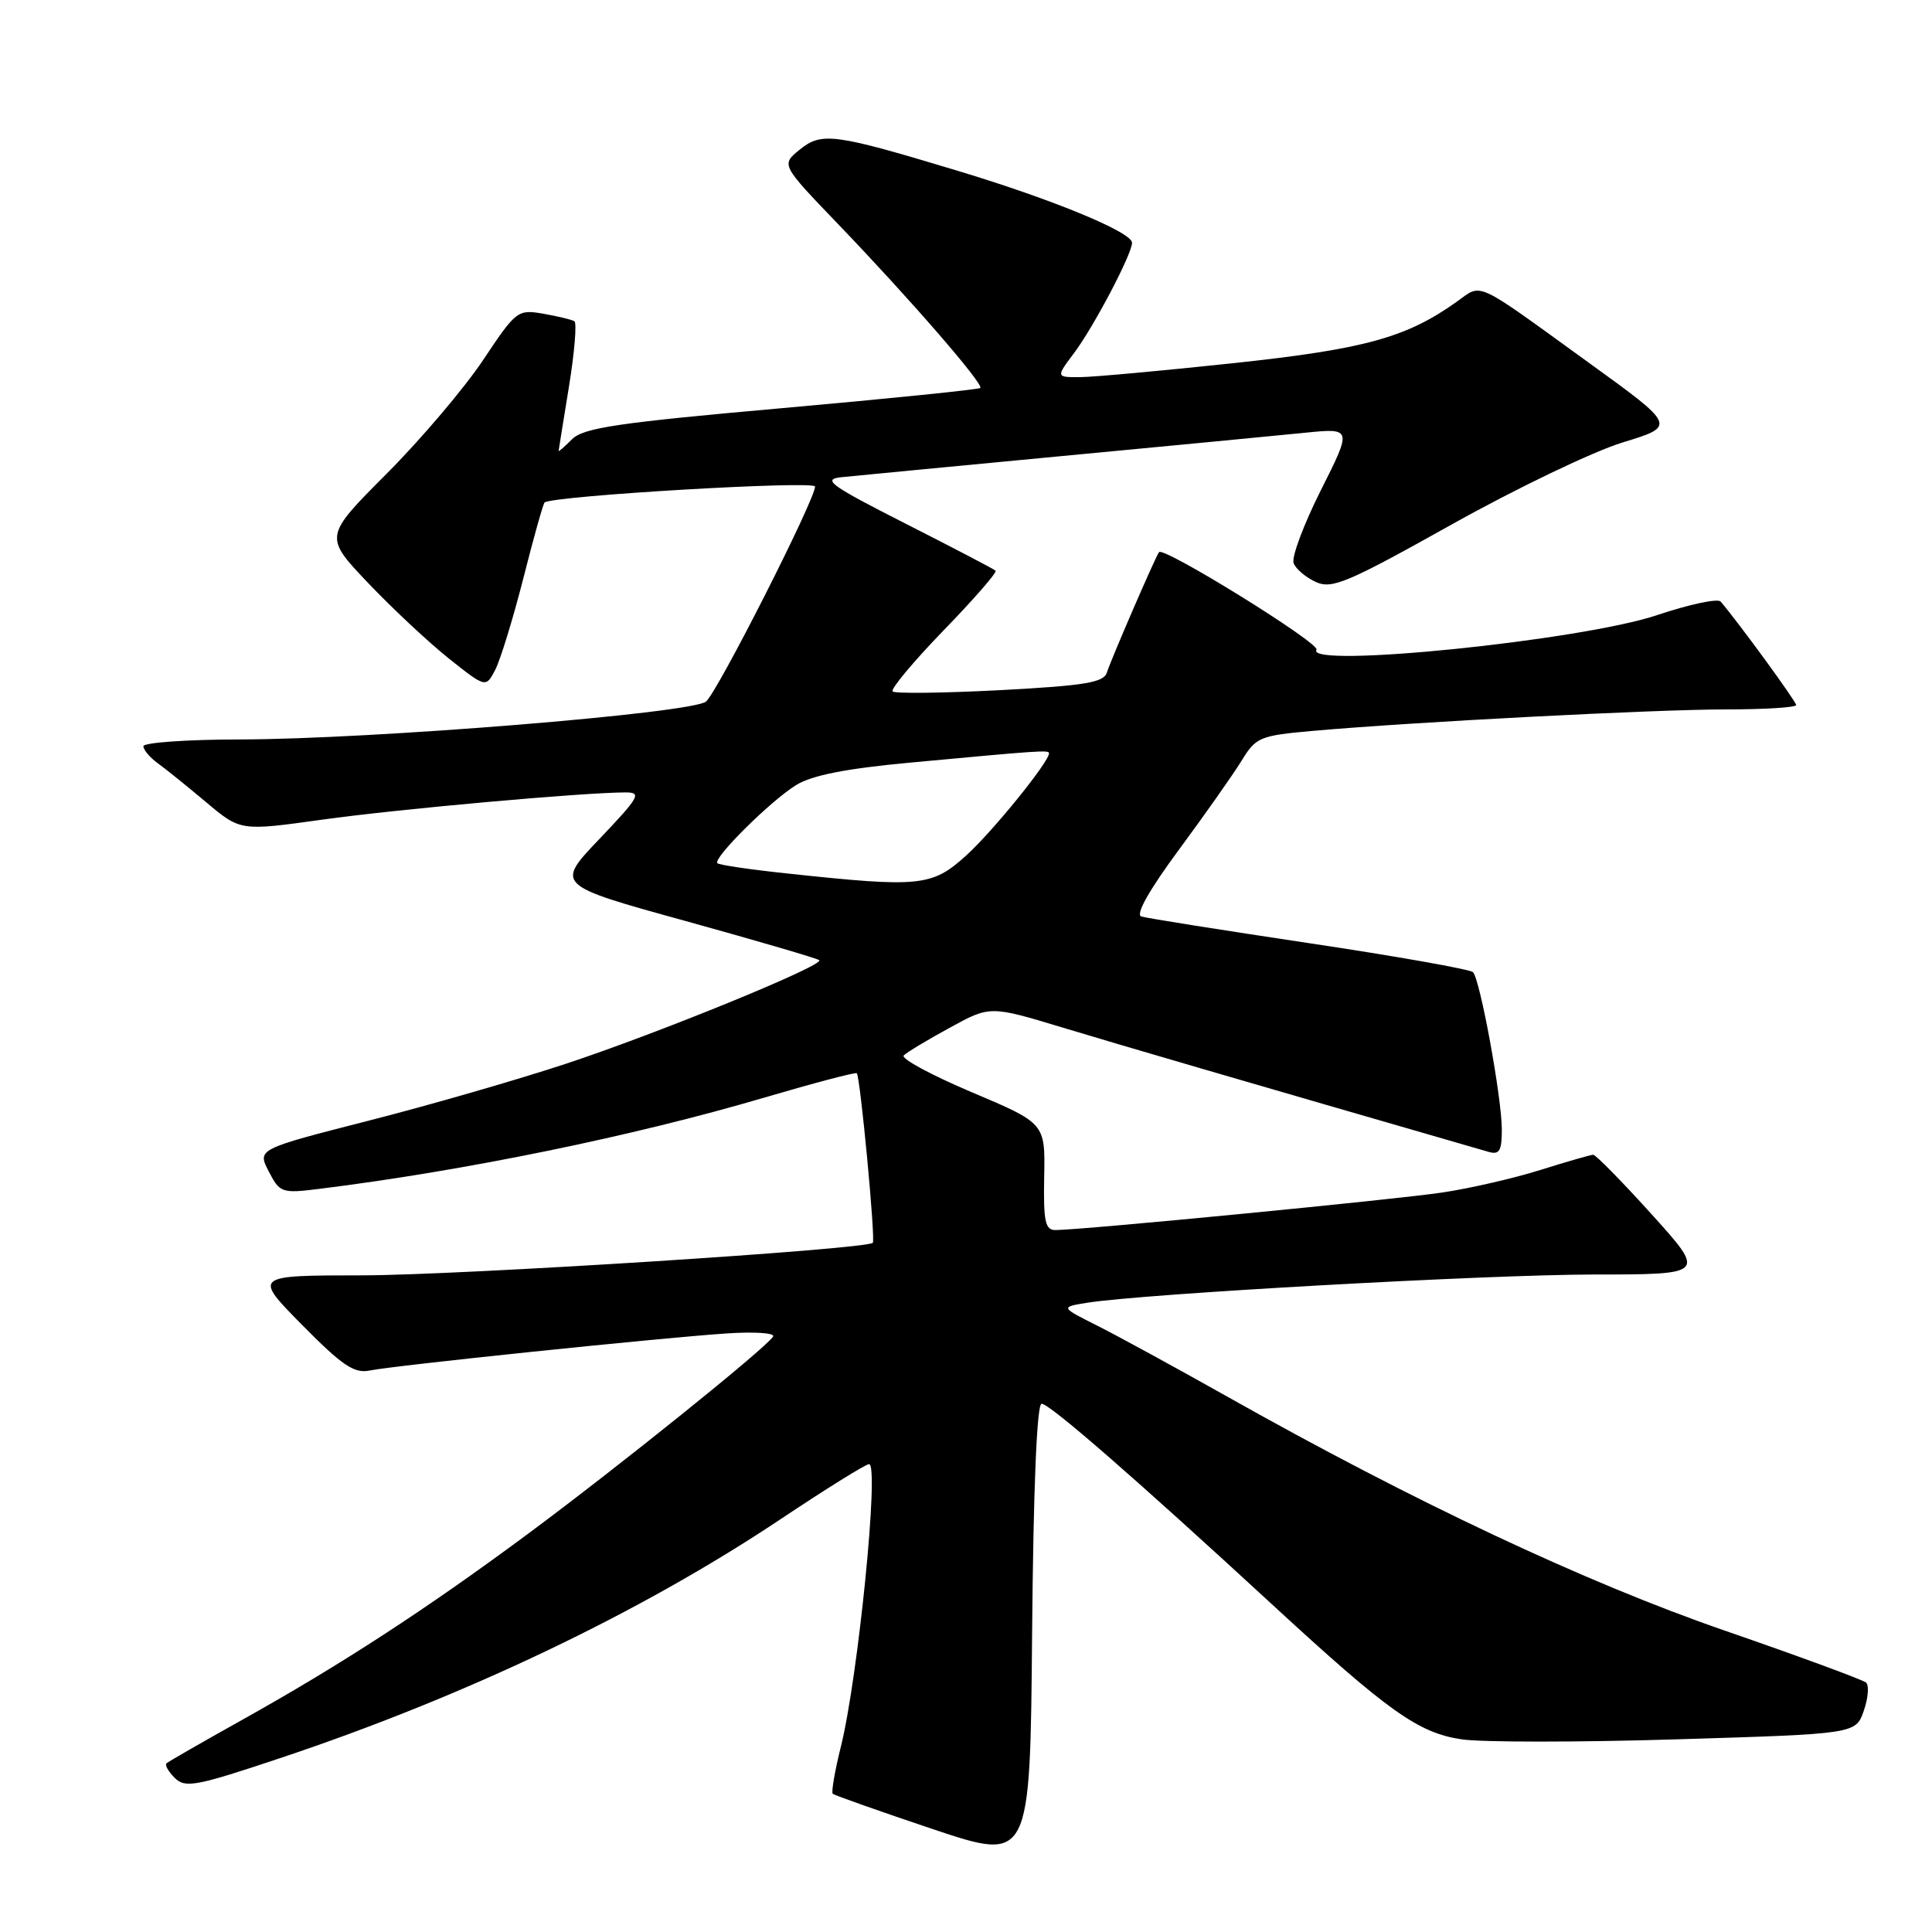 <?xml version="1.0" encoding="UTF-8" standalone="no"?>
<!DOCTYPE svg PUBLIC "-//W3C//DTD SVG 1.1//EN" "http://www.w3.org/Graphics/SVG/1.1/DTD/svg11.dtd" >
<svg xmlns="http://www.w3.org/2000/svg" xmlns:xlink="http://www.w3.org/1999/xlink" version="1.1" viewBox="0 0 256 256">
 <g >
 <path fill="currentColor"
d=" M 138.02 186.00 C 139.08 186.00 150.48 195.93 168.50 212.54 C 183.97 226.80 187.91 229.61 193.66 230.47 C 196.32 230.87 209.16 230.87 222.20 230.47 C 245.89 229.75 245.89 229.75 246.96 226.69 C 247.55 225.00 247.68 223.32 247.26 222.95 C 246.84 222.58 238.40 219.47 228.50 216.05 C 210.10 209.69 187.29 198.96 162.64 185.07 C 155.96 181.31 148.25 177.10 145.50 175.71 C 140.50 173.20 140.50 173.20 144.00 172.63 C 151.34 171.44 197.00 168.89 211.19 168.88 C 226.04 168.87 226.04 168.87 218.88 160.93 C 214.94 156.57 211.44 153.01 211.11 153.01 C 210.77 153.02 207.63 153.92 204.13 155.02 C 200.63 156.12 194.78 157.47 191.13 158.01 C 184.91 158.95 143.44 162.97 139.86 162.99 C 138.49 163.00 138.25 161.87 138.36 155.92 C 138.50 148.84 138.50 148.84 128.75 144.72 C 123.39 142.45 119.34 140.26 119.75 139.85 C 120.17 139.43 122.91 137.78 125.85 136.18 C 131.19 133.25 131.19 133.25 140.84 136.17 C 148.70 138.55 163.43 142.85 197.25 152.63 C 198.68 153.04 199.00 152.50 199.00 149.68 C 199.00 145.48 196.12 129.77 195.18 128.82 C 194.80 128.44 185.05 126.71 173.50 124.98 C 161.95 123.25 151.93 121.66 151.23 121.44 C 150.43 121.19 152.27 117.93 156.23 112.57 C 159.68 107.90 163.41 102.60 164.52 100.79 C 166.43 97.67 166.92 97.47 174.02 96.84 C 187.34 95.66 219.32 94.00 228.78 94.00 C 233.85 94.00 238.00 93.74 238.00 93.42 C 238.00 92.95 230.30 82.39 227.99 79.71 C 227.62 79.27 223.82 80.08 219.56 81.51 C 209.52 84.88 172.89 88.60 174.44 86.09 C 174.96 85.26 154.19 72.39 153.58 73.16 C 153.12 73.73 147.21 87.39 146.67 89.11 C 146.26 90.44 143.78 90.85 132.50 91.45 C 124.99 91.84 118.59 91.92 118.28 91.62 C 117.98 91.31 121.02 87.68 125.03 83.53 C 129.05 79.39 132.15 75.83 131.92 75.62 C 131.69 75.40 126.33 72.60 120.00 69.39 C 109.98 64.30 108.89 63.51 111.50 63.23 C 113.15 63.06 126.20 61.81 140.50 60.45 C 154.80 59.10 169.35 57.70 172.83 57.35 C 179.17 56.71 179.17 56.71 175.02 64.96 C 172.74 69.50 171.11 73.85 171.41 74.62 C 171.70 75.39 173.03 76.51 174.36 77.12 C 176.50 78.09 178.55 77.22 192.35 69.50 C 200.92 64.71 211.13 59.81 215.03 58.62 C 222.13 56.45 222.13 56.45 210.41 47.98 C 195.16 36.94 196.45 37.54 193.03 39.98 C 186.34 44.74 180.86 46.25 163.54 48.11 C 154.17 49.11 145.01 49.95 143.20 49.97 C 139.90 50.00 139.90 50.00 142.34 46.75 C 144.94 43.28 150.00 33.66 150.00 32.17 C 150.00 30.77 139.60 26.47 126.99 22.66 C 110.50 17.68 108.89 17.46 105.95 19.84 C 103.50 21.83 103.50 21.83 111.03 29.67 C 120.55 39.58 130.41 50.94 129.89 51.41 C 129.68 51.61 117.82 52.82 103.55 54.09 C 81.89 56.01 77.31 56.69 75.80 58.20 C 74.81 59.19 74.01 59.89 74.02 59.75 C 74.03 59.61 74.65 55.78 75.39 51.23 C 76.13 46.67 76.45 42.78 76.11 42.57 C 75.77 42.35 73.91 41.91 71.99 41.57 C 68.59 40.98 68.39 41.14 64.00 47.73 C 61.52 51.44 55.77 58.22 51.22 62.78 C 42.94 71.09 42.94 71.09 48.72 77.19 C 51.90 80.54 56.72 85.05 59.43 87.22 C 64.37 91.15 64.37 91.15 65.62 88.76 C 66.30 87.45 67.98 81.98 69.35 76.61 C 70.71 71.23 71.98 66.72 72.16 66.58 C 73.30 65.69 108.00 63.65 108.00 64.47 C 108.00 66.20 95.07 91.70 93.55 92.96 C 91.68 94.51 49.21 97.96 31.75 97.98 C 24.74 97.99 19.00 98.40 19.00 98.88 C 19.00 99.36 19.86 100.37 20.90 101.13 C 21.95 101.88 24.84 104.22 27.33 106.31 C 31.86 110.12 31.86 110.12 42.68 108.61 C 52.69 107.21 77.34 105.00 82.90 105.00 C 85.06 105.00 84.72 105.61 79.45 111.14 C 73.59 117.28 73.59 117.28 90.88 122.05 C 100.38 124.68 108.34 127.01 108.56 127.23 C 109.24 127.91 87.20 136.92 75.00 140.95 C 68.67 143.04 56.88 146.45 48.79 148.51 C 34.09 152.27 34.09 152.27 35.61 155.22 C 37.08 158.06 37.33 158.15 42.32 157.53 C 61.60 155.13 83.95 150.55 101.37 145.41 C 107.90 143.49 113.37 142.05 113.53 142.21 C 113.99 142.69 116.03 164.30 115.65 164.68 C 114.78 165.55 61.00 168.97 48.03 168.99 C 33.56 169.00 33.56 169.00 40.03 175.56 C 45.37 180.97 46.94 182.02 49.00 181.60 C 52.18 180.94 87.33 177.29 96.24 176.69 C 99.94 176.44 102.73 176.62 102.44 177.10 C 101.50 178.62 81.91 194.38 70.00 203.21 C 56.51 213.21 45.16 220.60 32.00 227.94 C 26.77 230.86 22.30 233.43 22.06 233.65 C 21.82 233.87 22.31 234.74 23.15 235.58 C 24.53 236.96 25.94 236.70 37.09 232.97 C 61.66 224.77 84.92 213.66 103.43 201.30 C 109.44 197.29 114.72 194.00 115.16 194.00 C 116.53 194.00 113.71 222.18 111.43 231.40 C 110.62 234.64 110.14 237.47 110.34 237.68 C 110.55 237.88 116.52 239.99 123.61 242.37 C 136.50 246.68 136.50 246.68 136.76 216.34 C 136.93 197.08 137.39 186.00 138.02 186.00 Z  M 104.50 115.76 C 99.55 115.24 95.30 114.62 95.06 114.38 C 94.41 113.75 102.08 106.13 105.50 104.02 C 107.59 102.73 112.13 101.84 120.50 101.06 C 138.01 99.43 139.00 99.36 139.00 99.82 C 139.00 100.97 131.50 110.22 128.00 113.38 C 123.49 117.46 121.89 117.62 104.50 115.76 Z "/>
</g>
</svg>